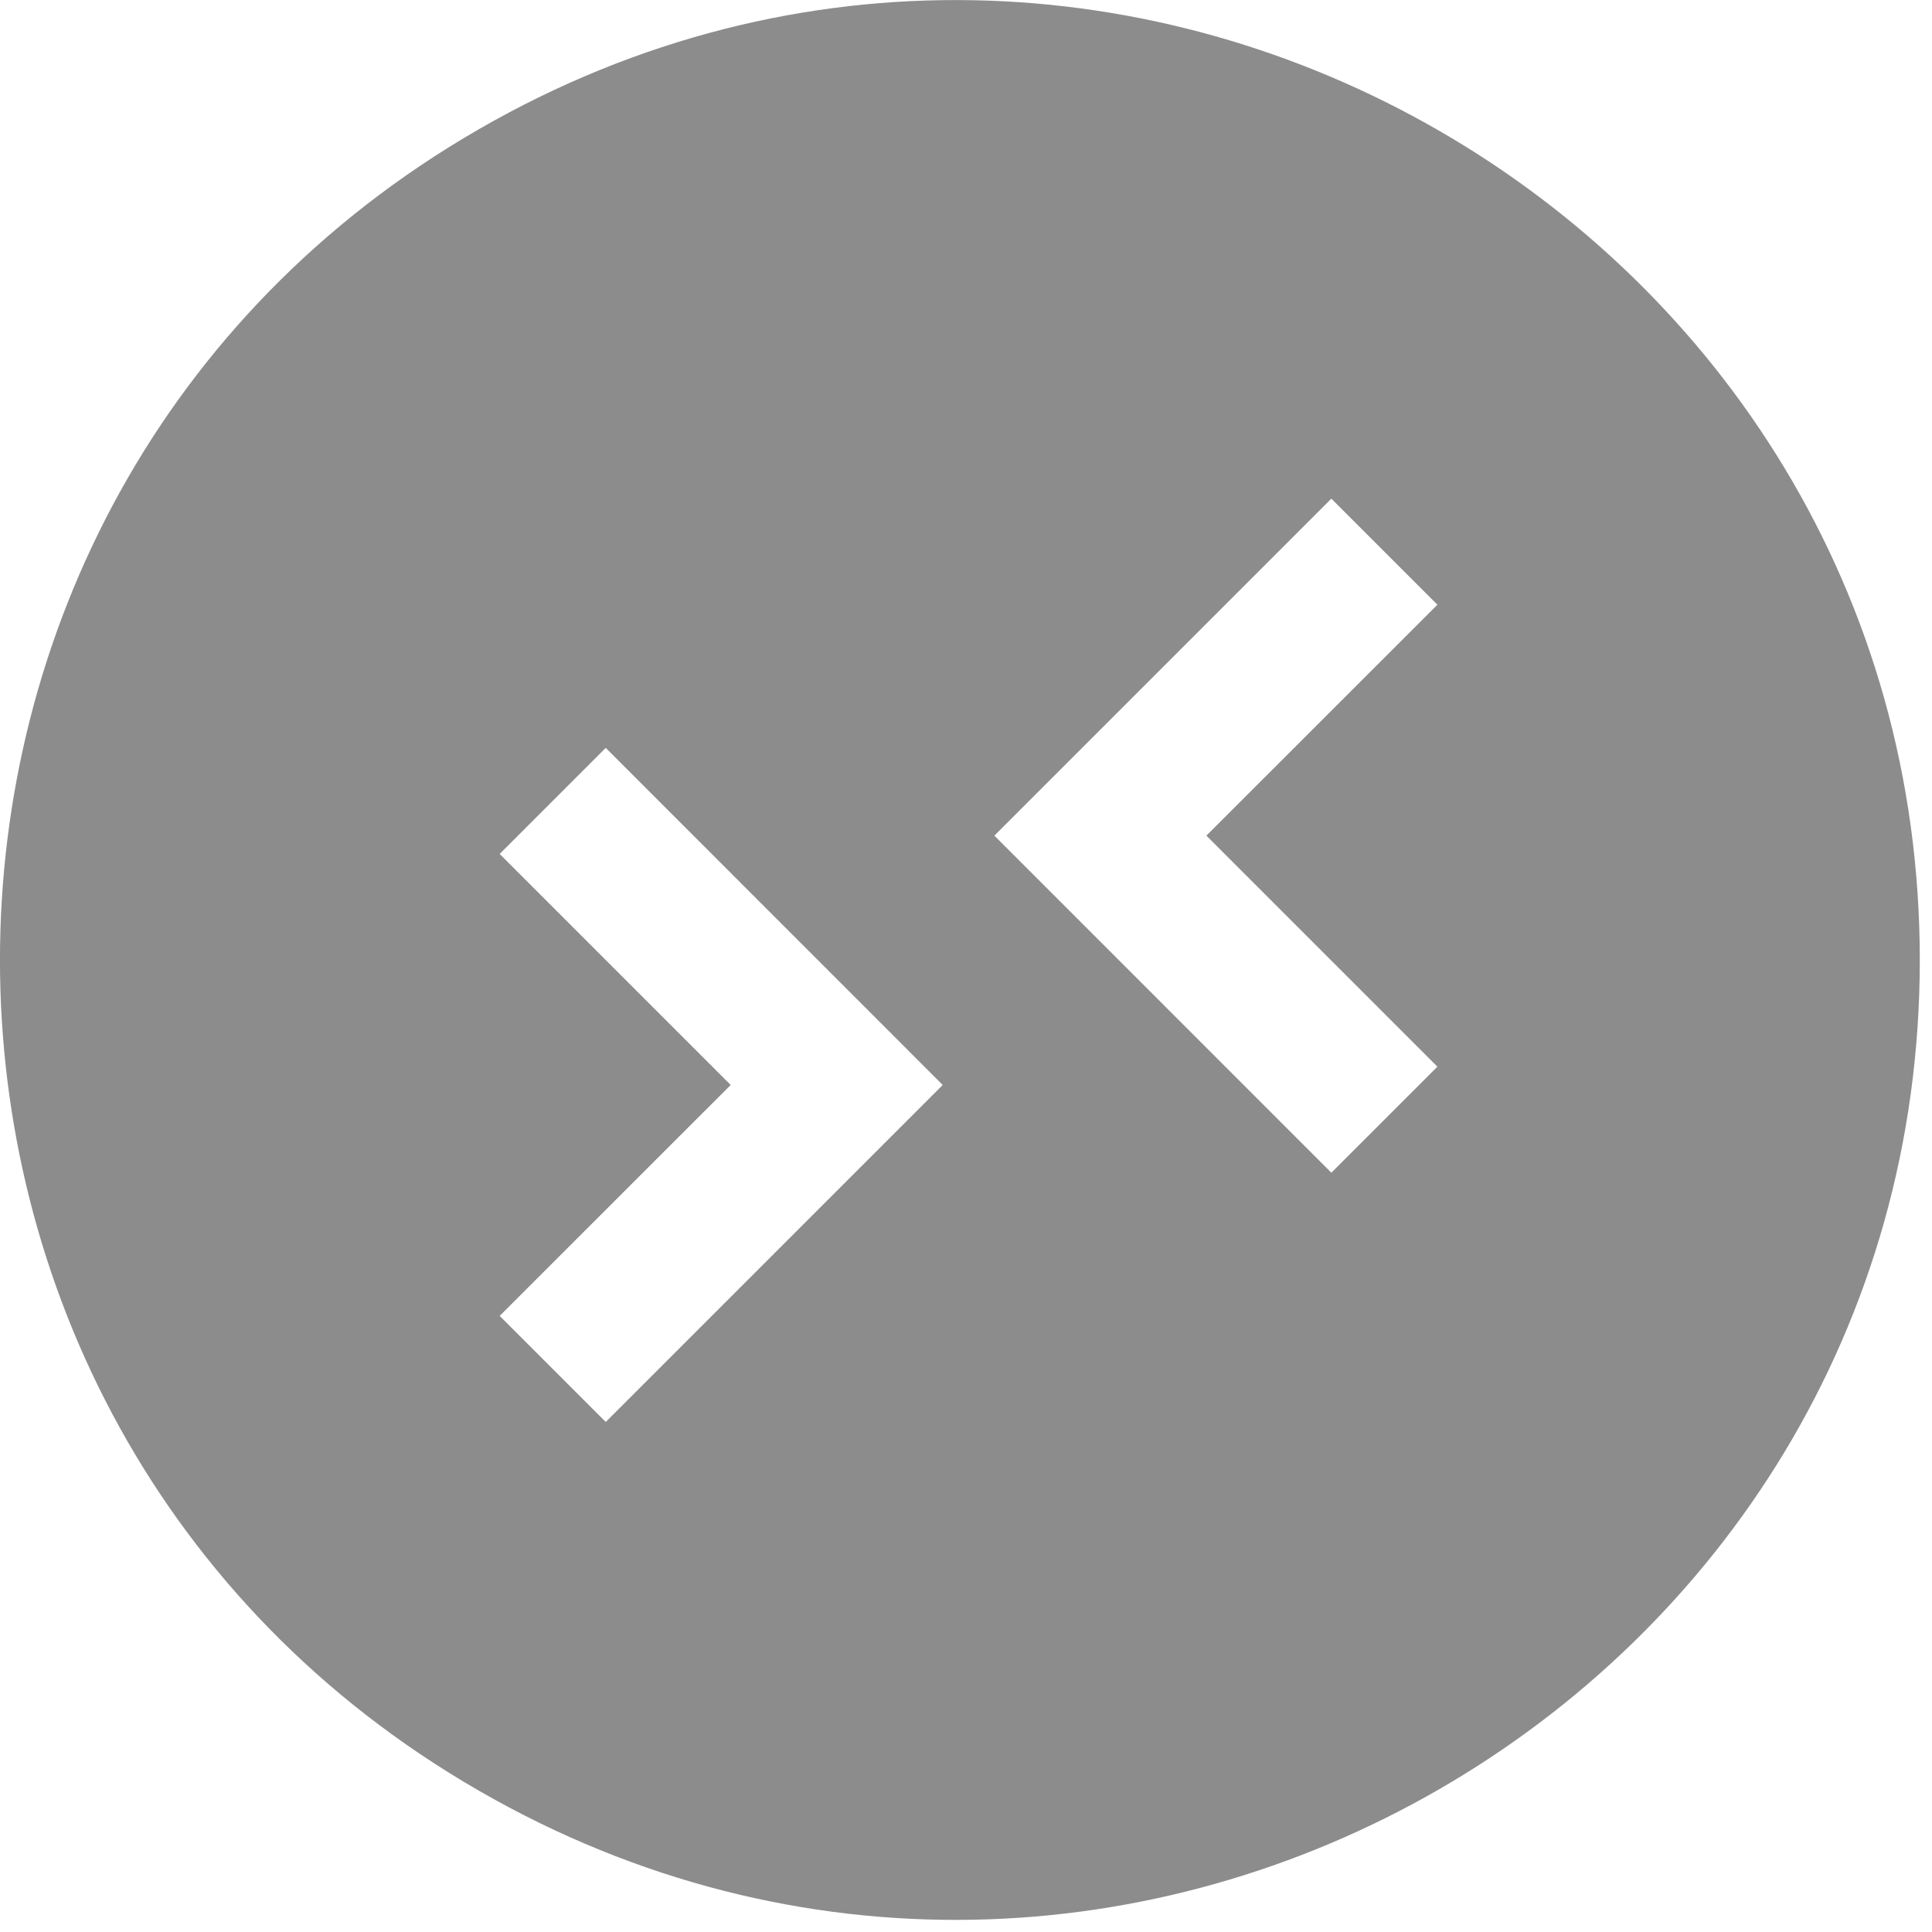 <svg fill="none" height="19" viewBox="0 0 19 19" width="19" xmlns="http://www.w3.org/2000/svg"><path d="m4.709 17.61c-6.279-3.62-6.279-12.719 0-16.339 6.279-3.62 14.171.93 14.171 8.17 0 7.24-7.891 11.79-14.171 8.169zm4.562-6.94-3.314-3.315-1.043 1.043 2.272 2.272-2.272 2.271 1.043 1.043zm4.865-.18-2.272-2.272 2.272-2.271-1.043-1.043-3.314 3.314 3.314 3.315z" fill="#8c8c8c"/></svg>